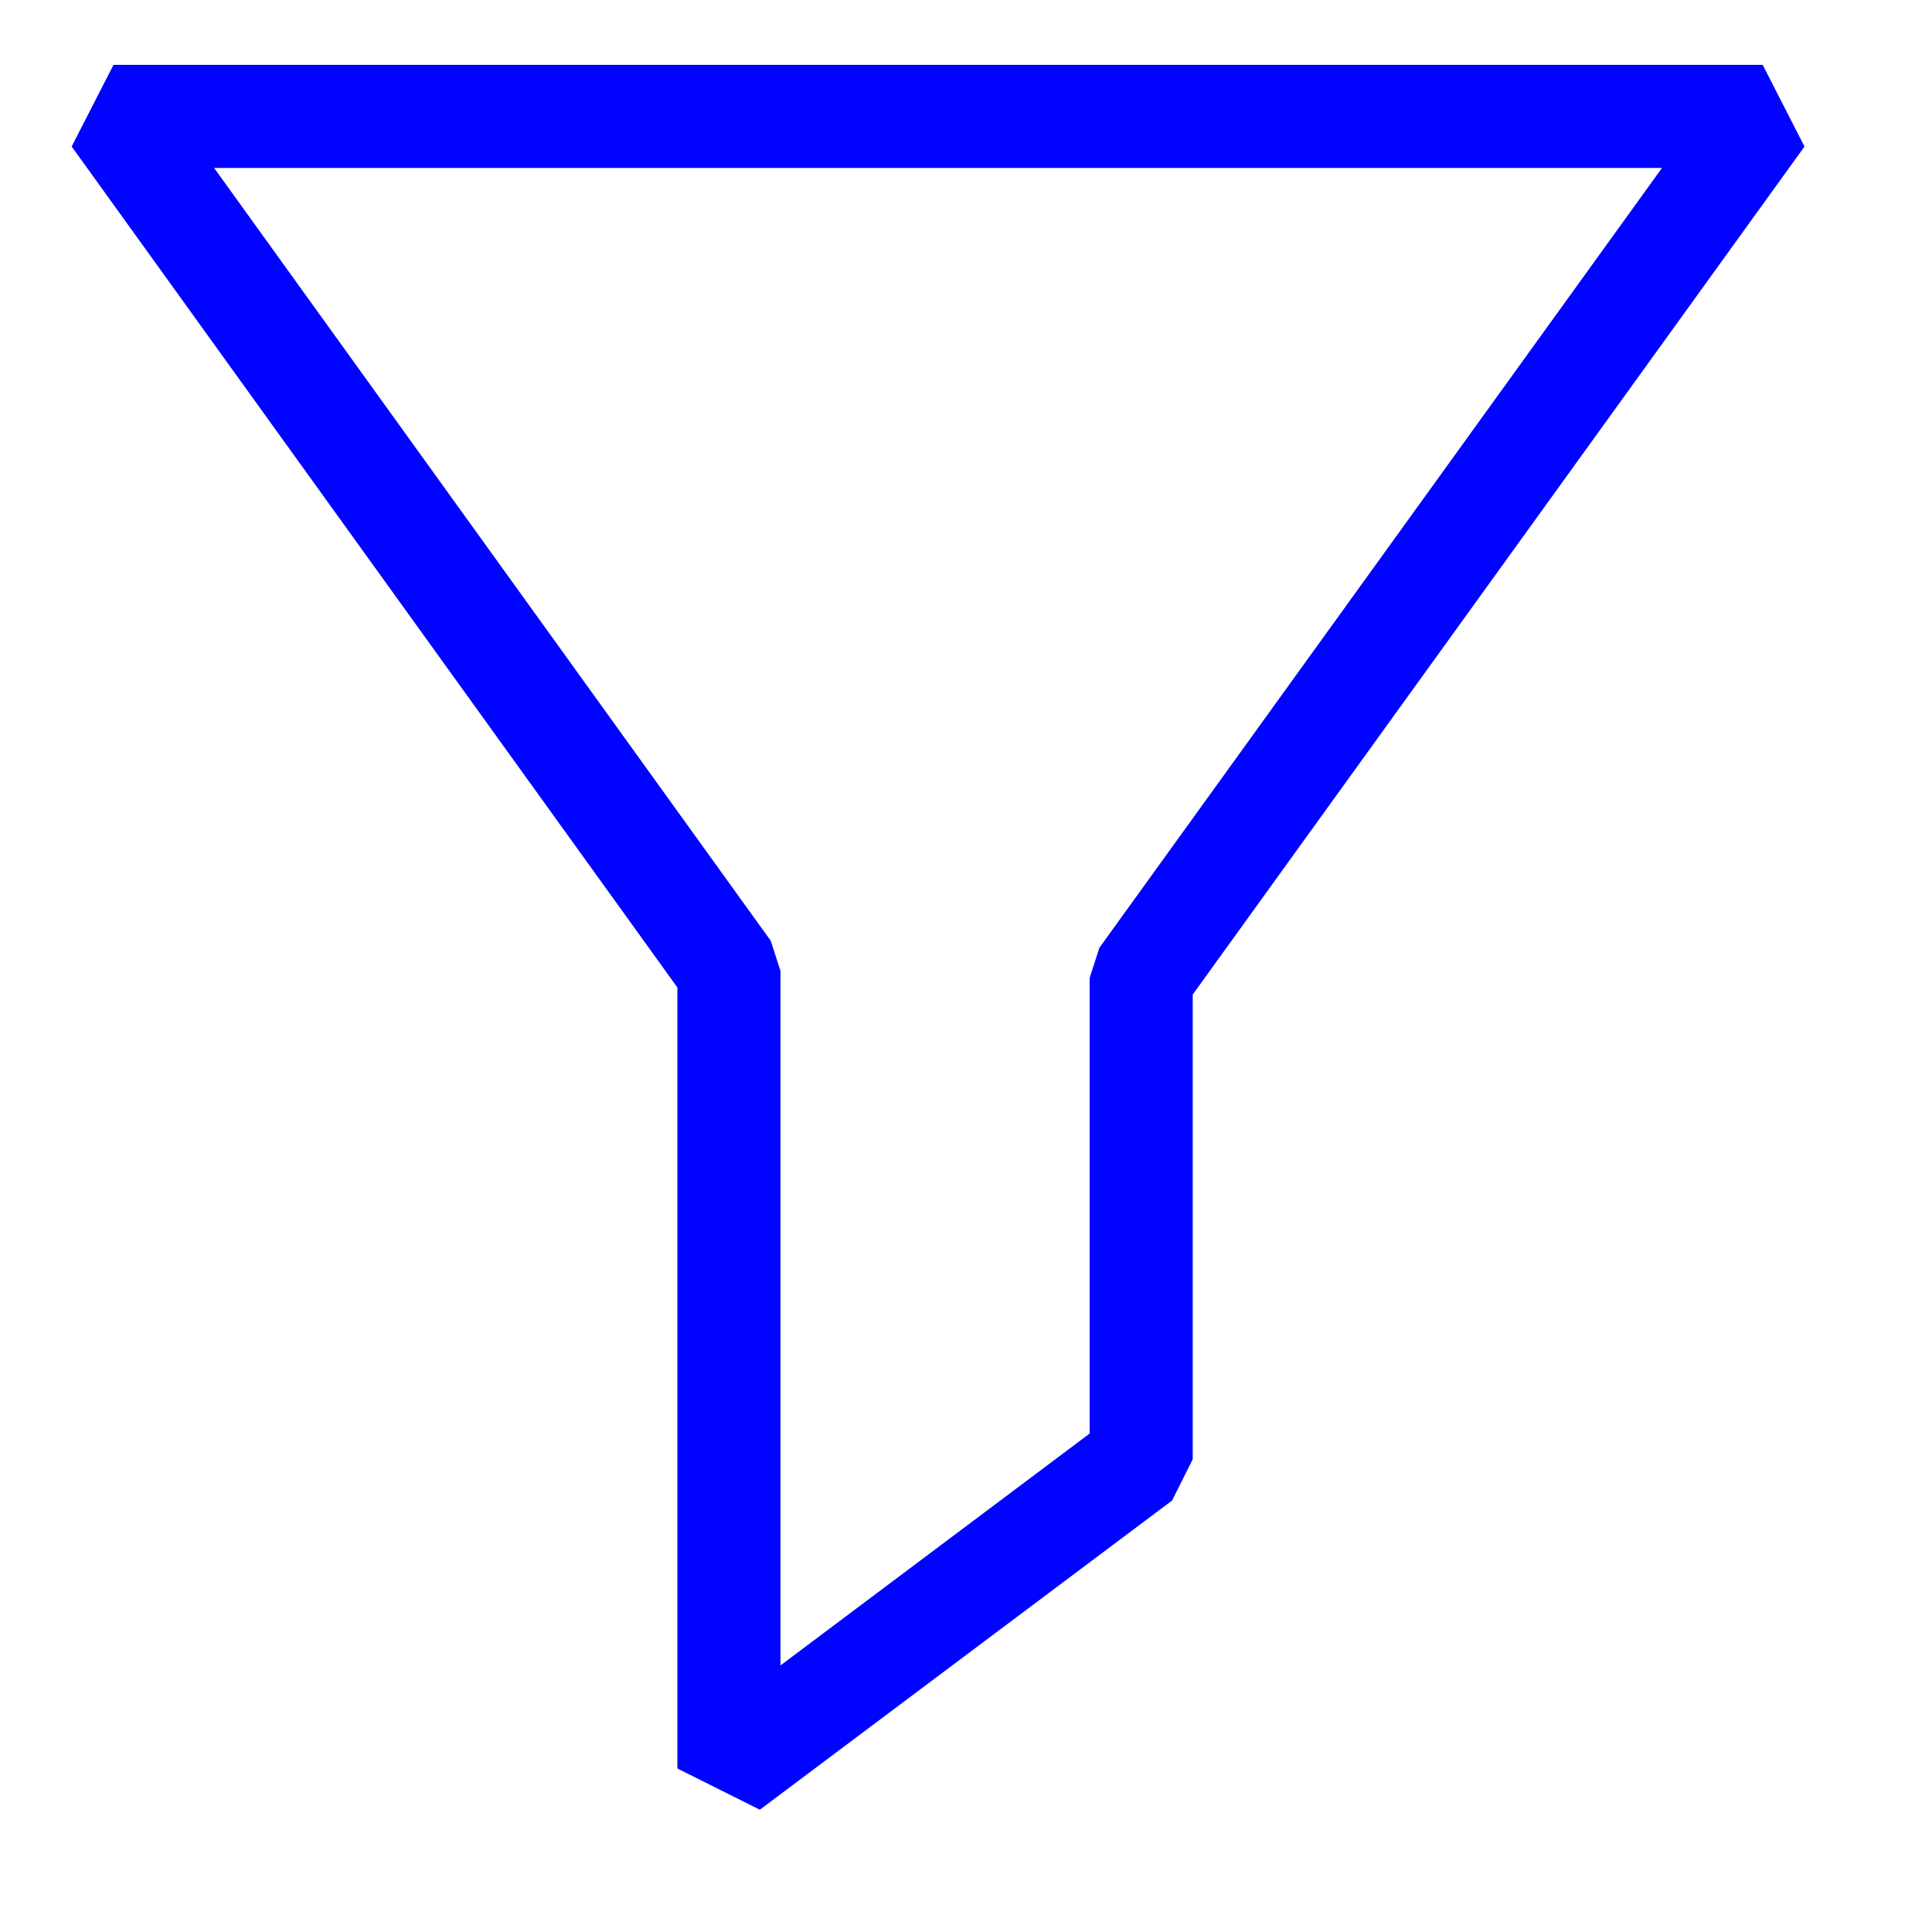 <?xml version="1.0" encoding="UTF-8"?>
<!DOCTYPE svg  PUBLIC '-//W3C//DTD SVG 1.1//EN'  'http://www.w3.org/Graphics/SVG/1.1/DTD/svg11.dtd'>
<svg width="28.347pt" height="28.347pt" fill-rule="evenodd" overflow="visible" stroke-linejoin="bevel" stroke-width=".501" version="1.1" viewBox="0 0 28.347 28.347" xmlns="http://www.w3.org/2000/svg">
<g transform="scale(1 -1)" fill="none" stroke="#000">
<g transform="translate(0 -28.347)">
<path d="m10.695 14.102-9.03 12.537h24.198l-9.119-12.64v-7.063l-6.049-4.537z" fill="none" stroke="#0003ff" stroke-linejoin="miter" stroke-miterlimit="79.84" stroke-width="1.512"/>
</g>
</g>
</svg>
